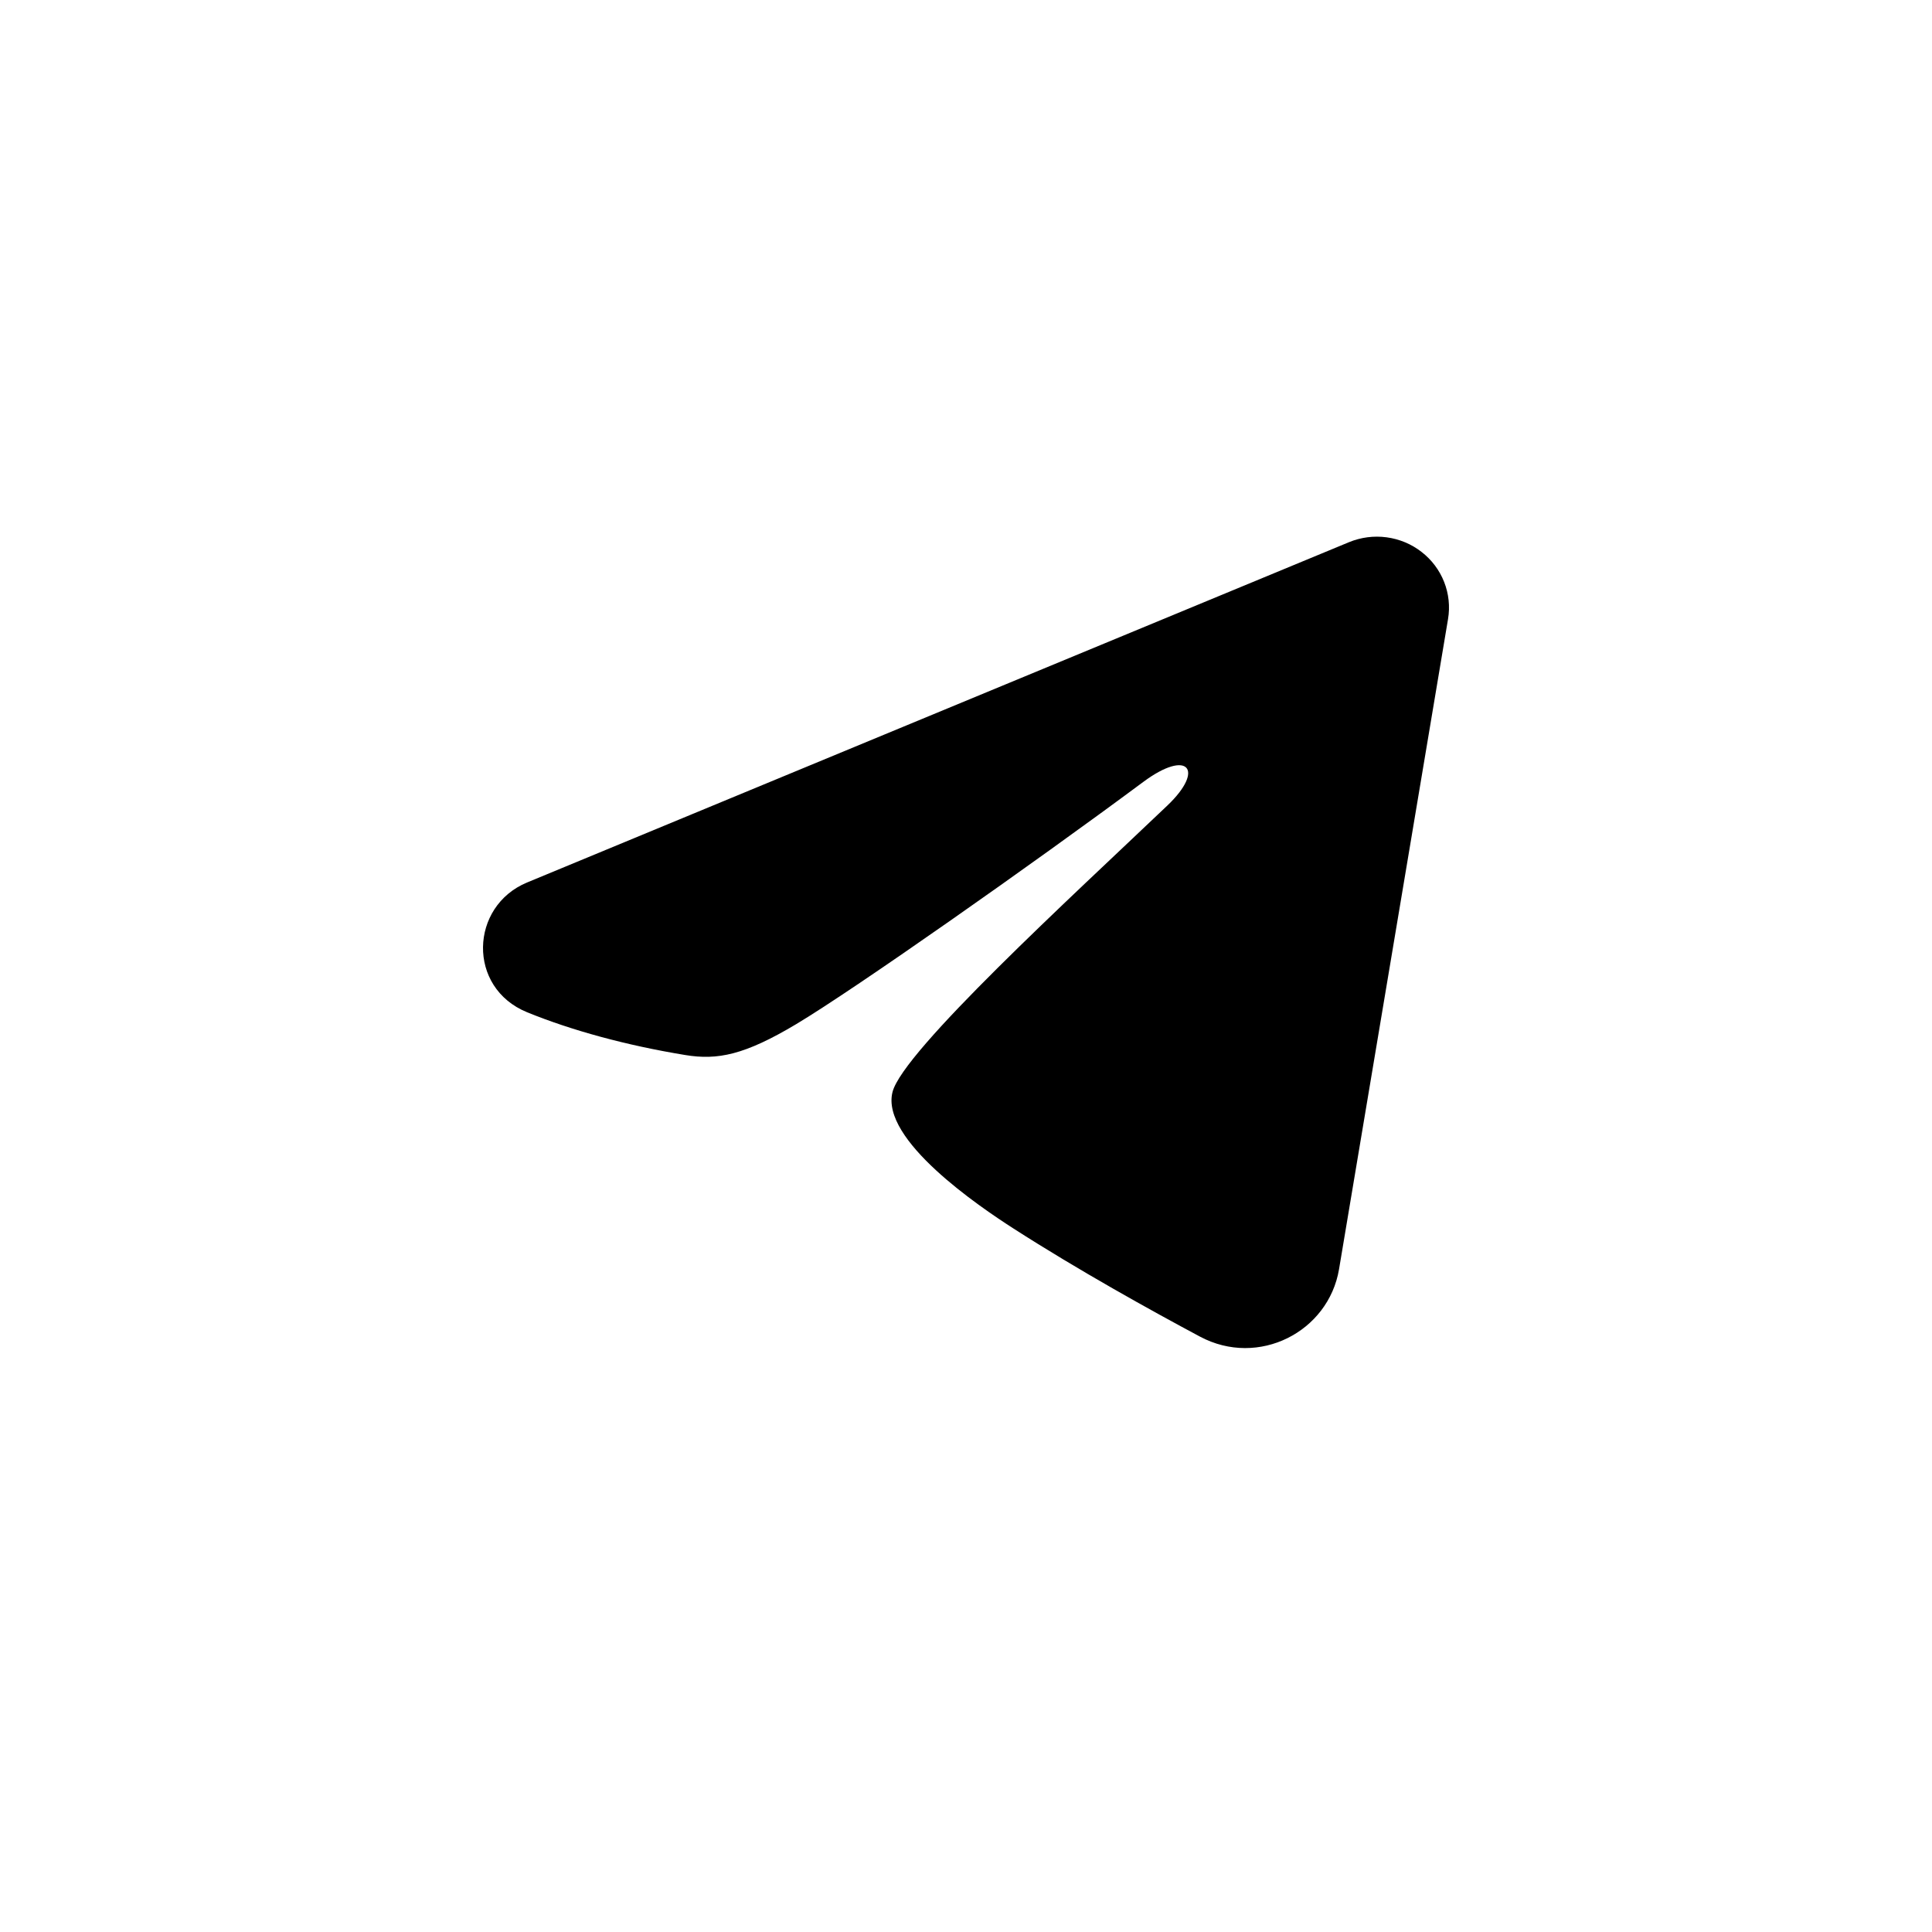 <svg width="36" height="36" viewBox="0 0 36 36" fill="none" xmlns="http://www.w3.org/2000/svg">
<g clip-path="url(#clip0_609_1955)">
<path fill-rule="evenodd" clip-rule="evenodd" d="M25.136 10.103C25.357 10.012 25.599 9.98 25.837 10.012C26.075 10.044 26.3 10.137 26.488 10.284C26.677 10.43 26.822 10.623 26.909 10.843C26.996 11.063 27.021 11.302 26.982 11.535L24.951 23.65C24.754 24.818 23.45 25.488 22.36 24.906C21.448 24.419 20.094 23.669 18.876 22.886C18.267 22.494 16.402 21.24 16.631 20.347C16.828 19.583 19.963 16.714 21.754 15.008C22.457 14.338 22.136 13.952 21.306 14.568C19.244 16.099 15.934 18.426 14.84 19.081C13.874 19.659 13.371 19.758 12.769 19.659C11.671 19.479 10.653 19.201 9.822 18.862C8.699 18.404 8.754 16.886 9.821 16.444L25.136 10.103Z" fill="black"/>
</g>
<defs>
<clipPath id="clip0_609_1955">
<rect width="36" height="36" rx="18" fill="white"/>
</clipPath>
</defs>
</svg>
